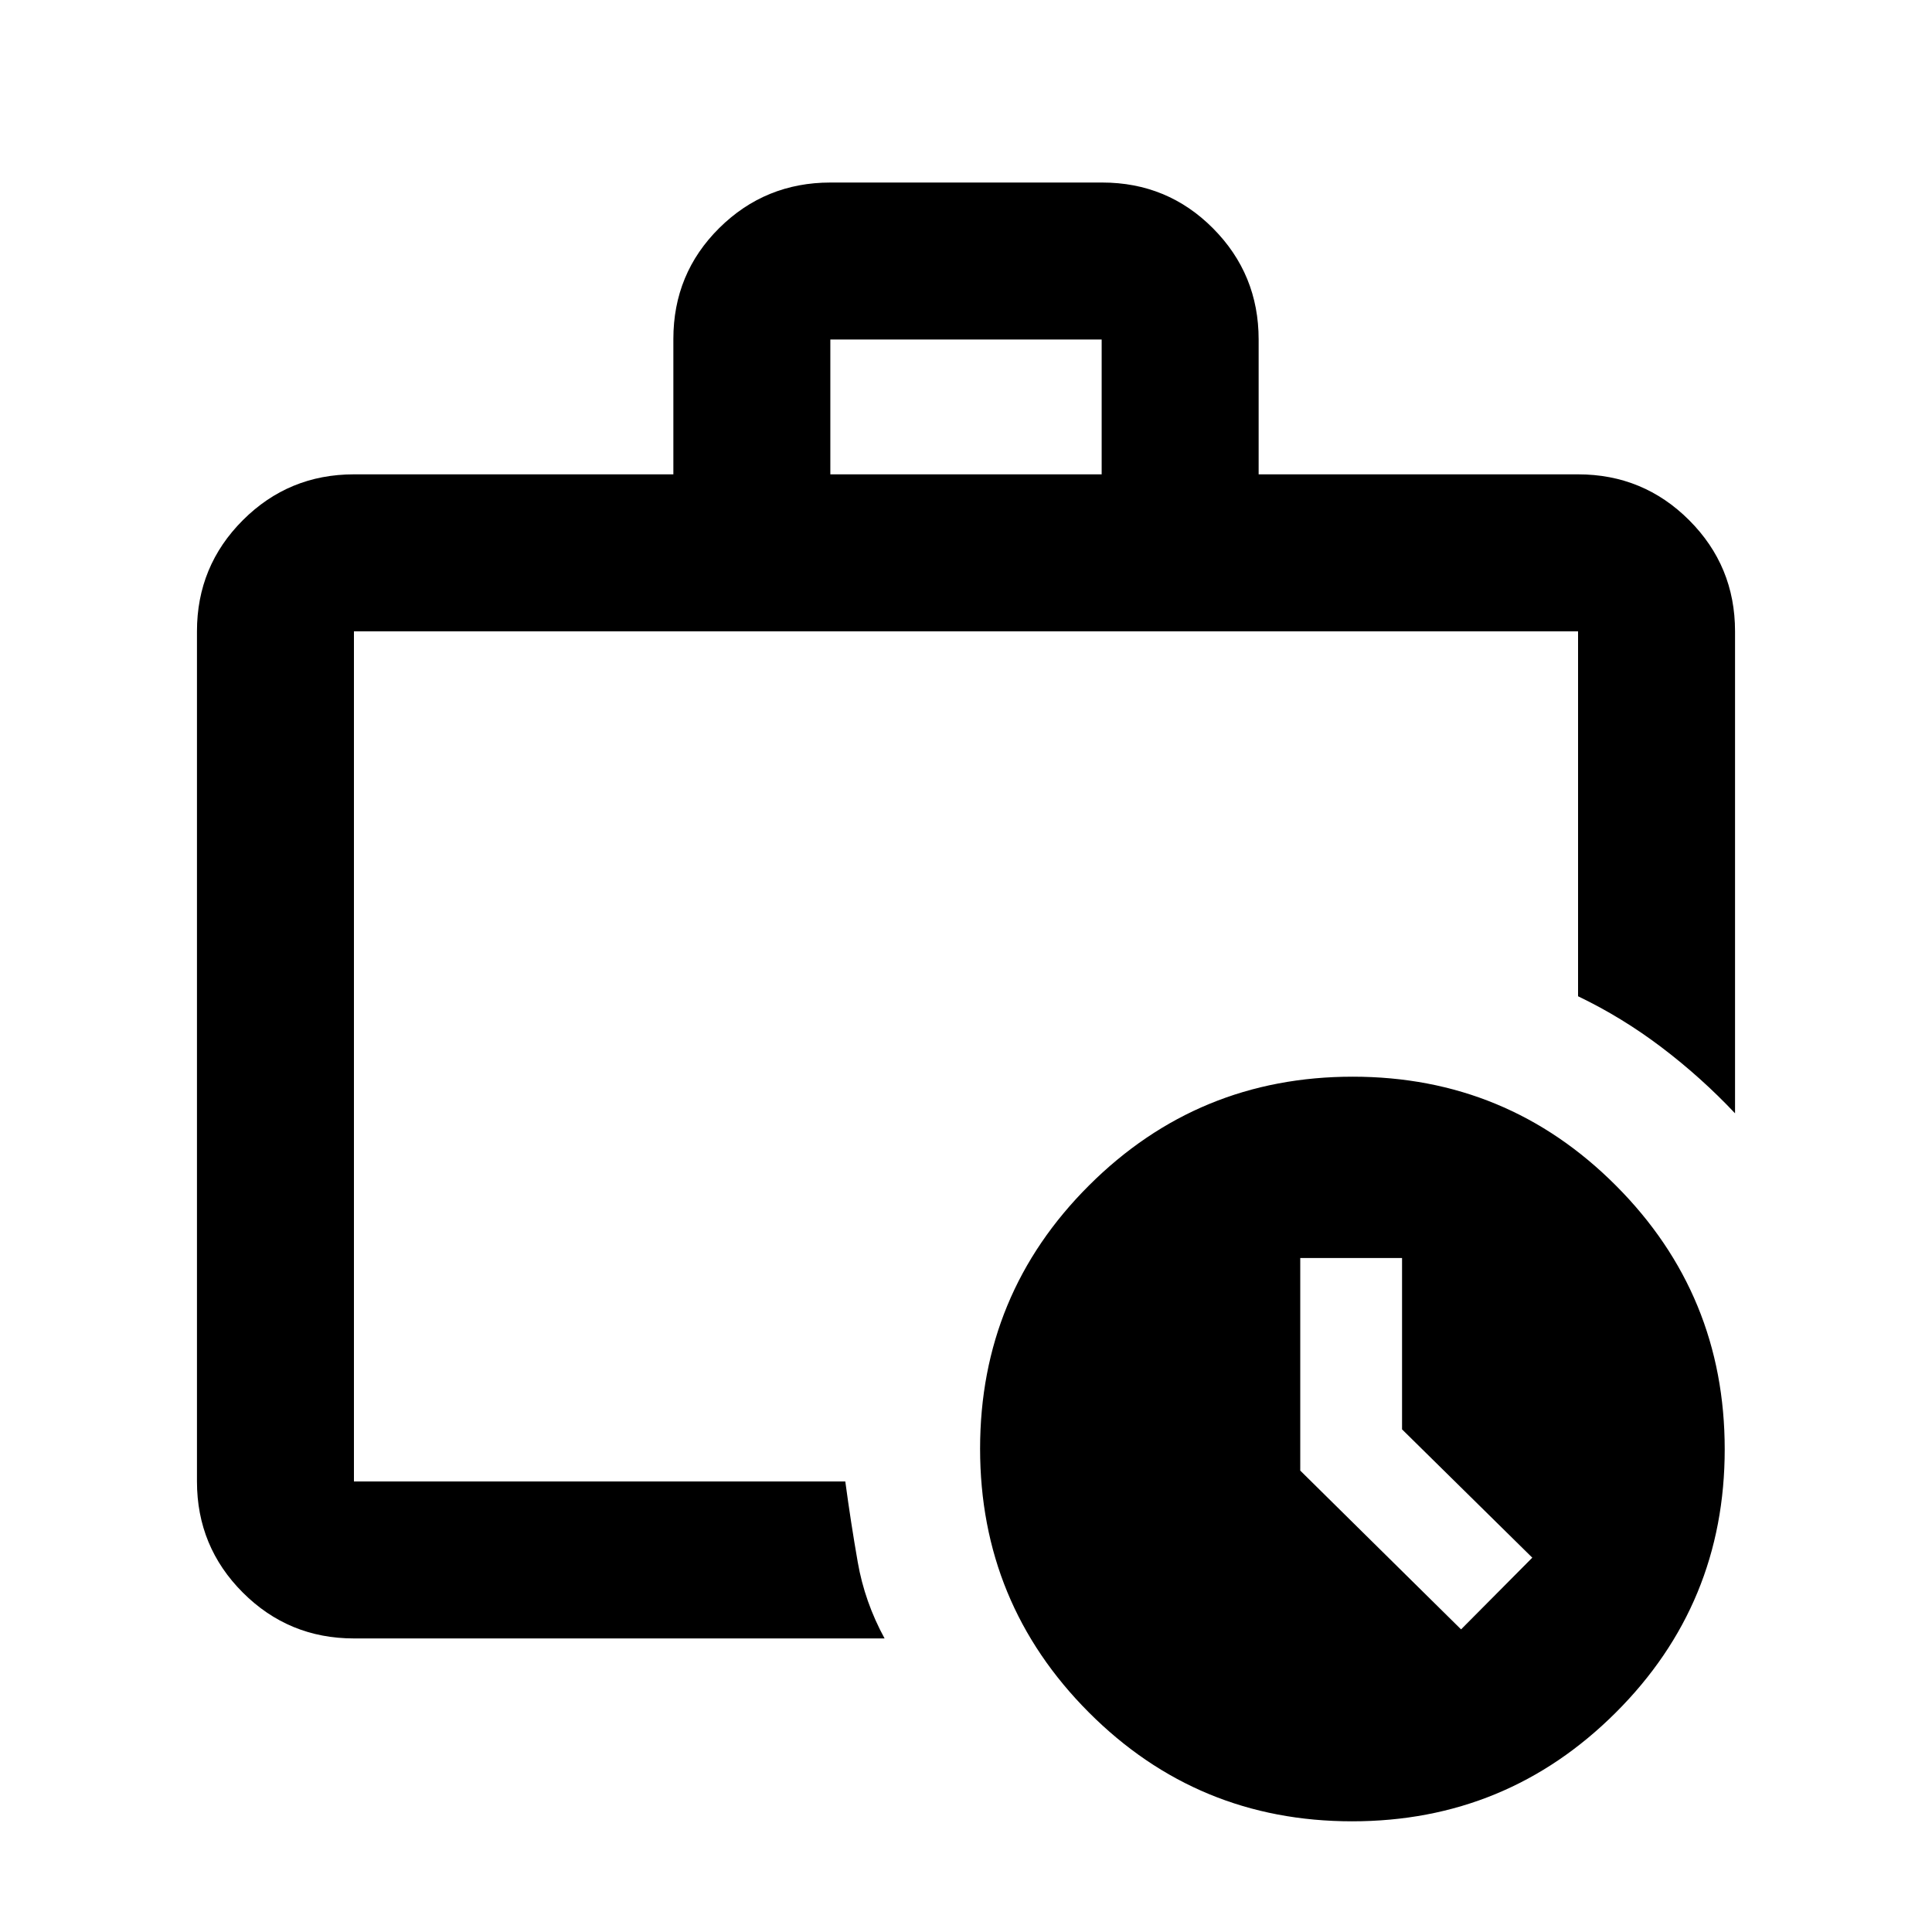 <svg xmlns="http://www.w3.org/2000/svg" height="20" viewBox="0 -960 960 960" width="20"><path d="M175.87-223.87V-646.3v422.43-6.04 6.04Zm0 78q-32.42 0-55.21-22.79t-22.79-55.21V-646.3q0-32.42 22.79-55.21t55.21-22.79h158.72v-67.26q0-32.53 22.81-55.14 22.82-22.6 55.27-22.6h135.01q32.45 0 55.09 22.79t22.64 55.21v67h158.72q32.42 0 55.21 22.79t22.79 55.21v239.5q-16.83-17.86-36.49-32.77-19.66-14.91-41.51-25.39V-646.3H175.87v422.43h244.15q2.74 20.35 6.19 40.1 3.44 19.75 13.33 37.9H175.87ZM412.59-724.3h134.82v-67H412.59v67ZM671.84-55Q595-55 541-109.16t-54-131Q487-317 541.16-371t131-54Q749-425 803-370.84t54 131Q857-163 802.84-109t-131 54Zm24.83-194.76v-85.15h-50.58v105.64l79.91 78.9L761.39-186l-64.72-63.76Z"/></svg>